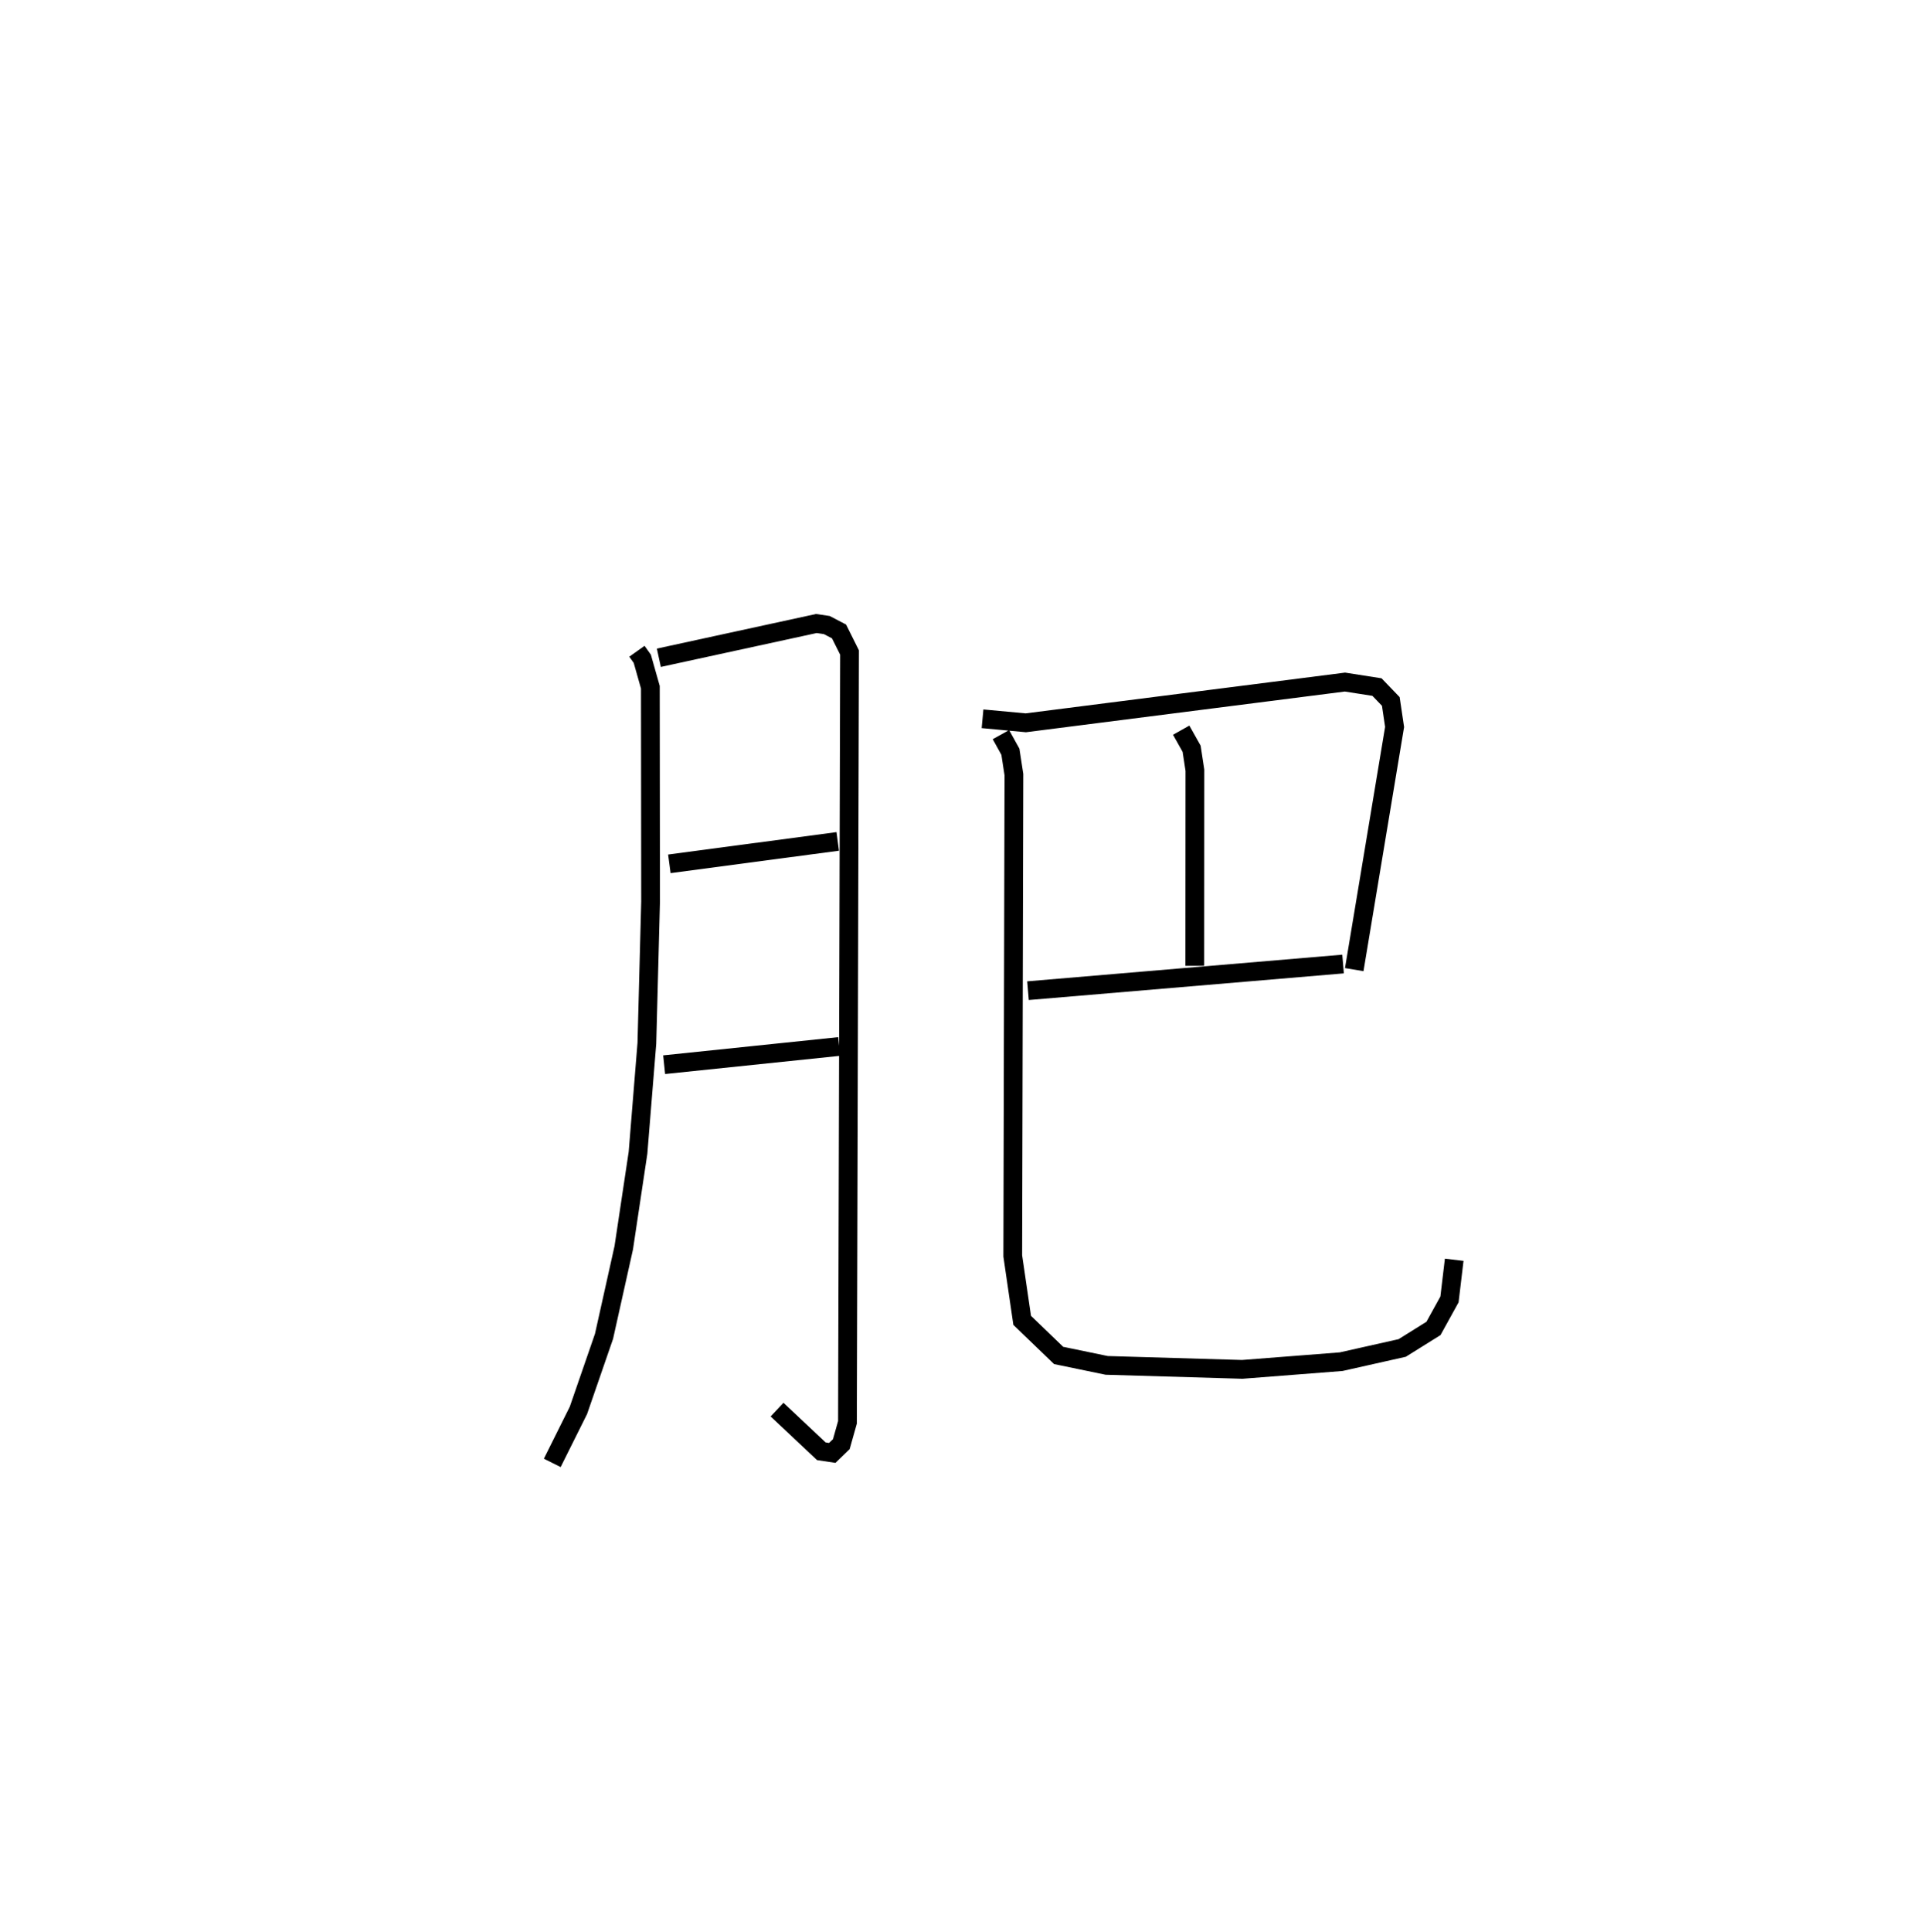 <?xml version="1.0" encoding="utf-8" ?>
<svg baseProfile="full" height="102.99" version="1.1" width="102.548" xmlns="http://www.w3.org/2000/svg" xmlns:ev="http://www.w3.org/2001/xml-events" xmlns:xlink="http://www.w3.org/1999/xlink"><defs /><rect fill="white" height="102.99" width="102.548" x="0" y="0" /><path d="M25,25 m0.0,0.0 m8.966,9.72 l0.286,0.402 0.43,1.516 l0.012,11.43 -0.198,7.553 l-0.473,5.841 -0.76,5.059 l-1.052,4.721 -1.365,3.949 l-1.396,2.799 m5.685,-42.923 l8.4,-1.826 0.556,0.082 l0.653,0.341 0.56,1.122 l-0.111,41.044 -0.327,1.16 l-0.483,0.468 -0.583,-0.088 l-2.362,-2.22 m-5.743,-29.097 l8.98,-1.196 m-9.258,11.904 l9.334,-0.971 m7.645,-17.47 l2.309,0.214 17.018,-2.171 l1.708,0.267 0.737,0.766 l0.202,1.36 -2.152,12.937 m-9.228,-12.766 l0.556,0.99 0.175,1.145 l-0.006,10.428 m-8.895,1.325 l16.802,-1.421 m-18.245,-12.229 l0.505,0.912 0.187,1.217 l-0.061,25.66 0.502,3.436 l1.943,1.871 2.562,0.53 l7.23,0.213 5.275,-0.41 l3.255,-0.731 1.668,-1.042 l0.854,-1.547 0.252,-2.114 " fill="none" stroke="black" stroke-width="1" /></svg>